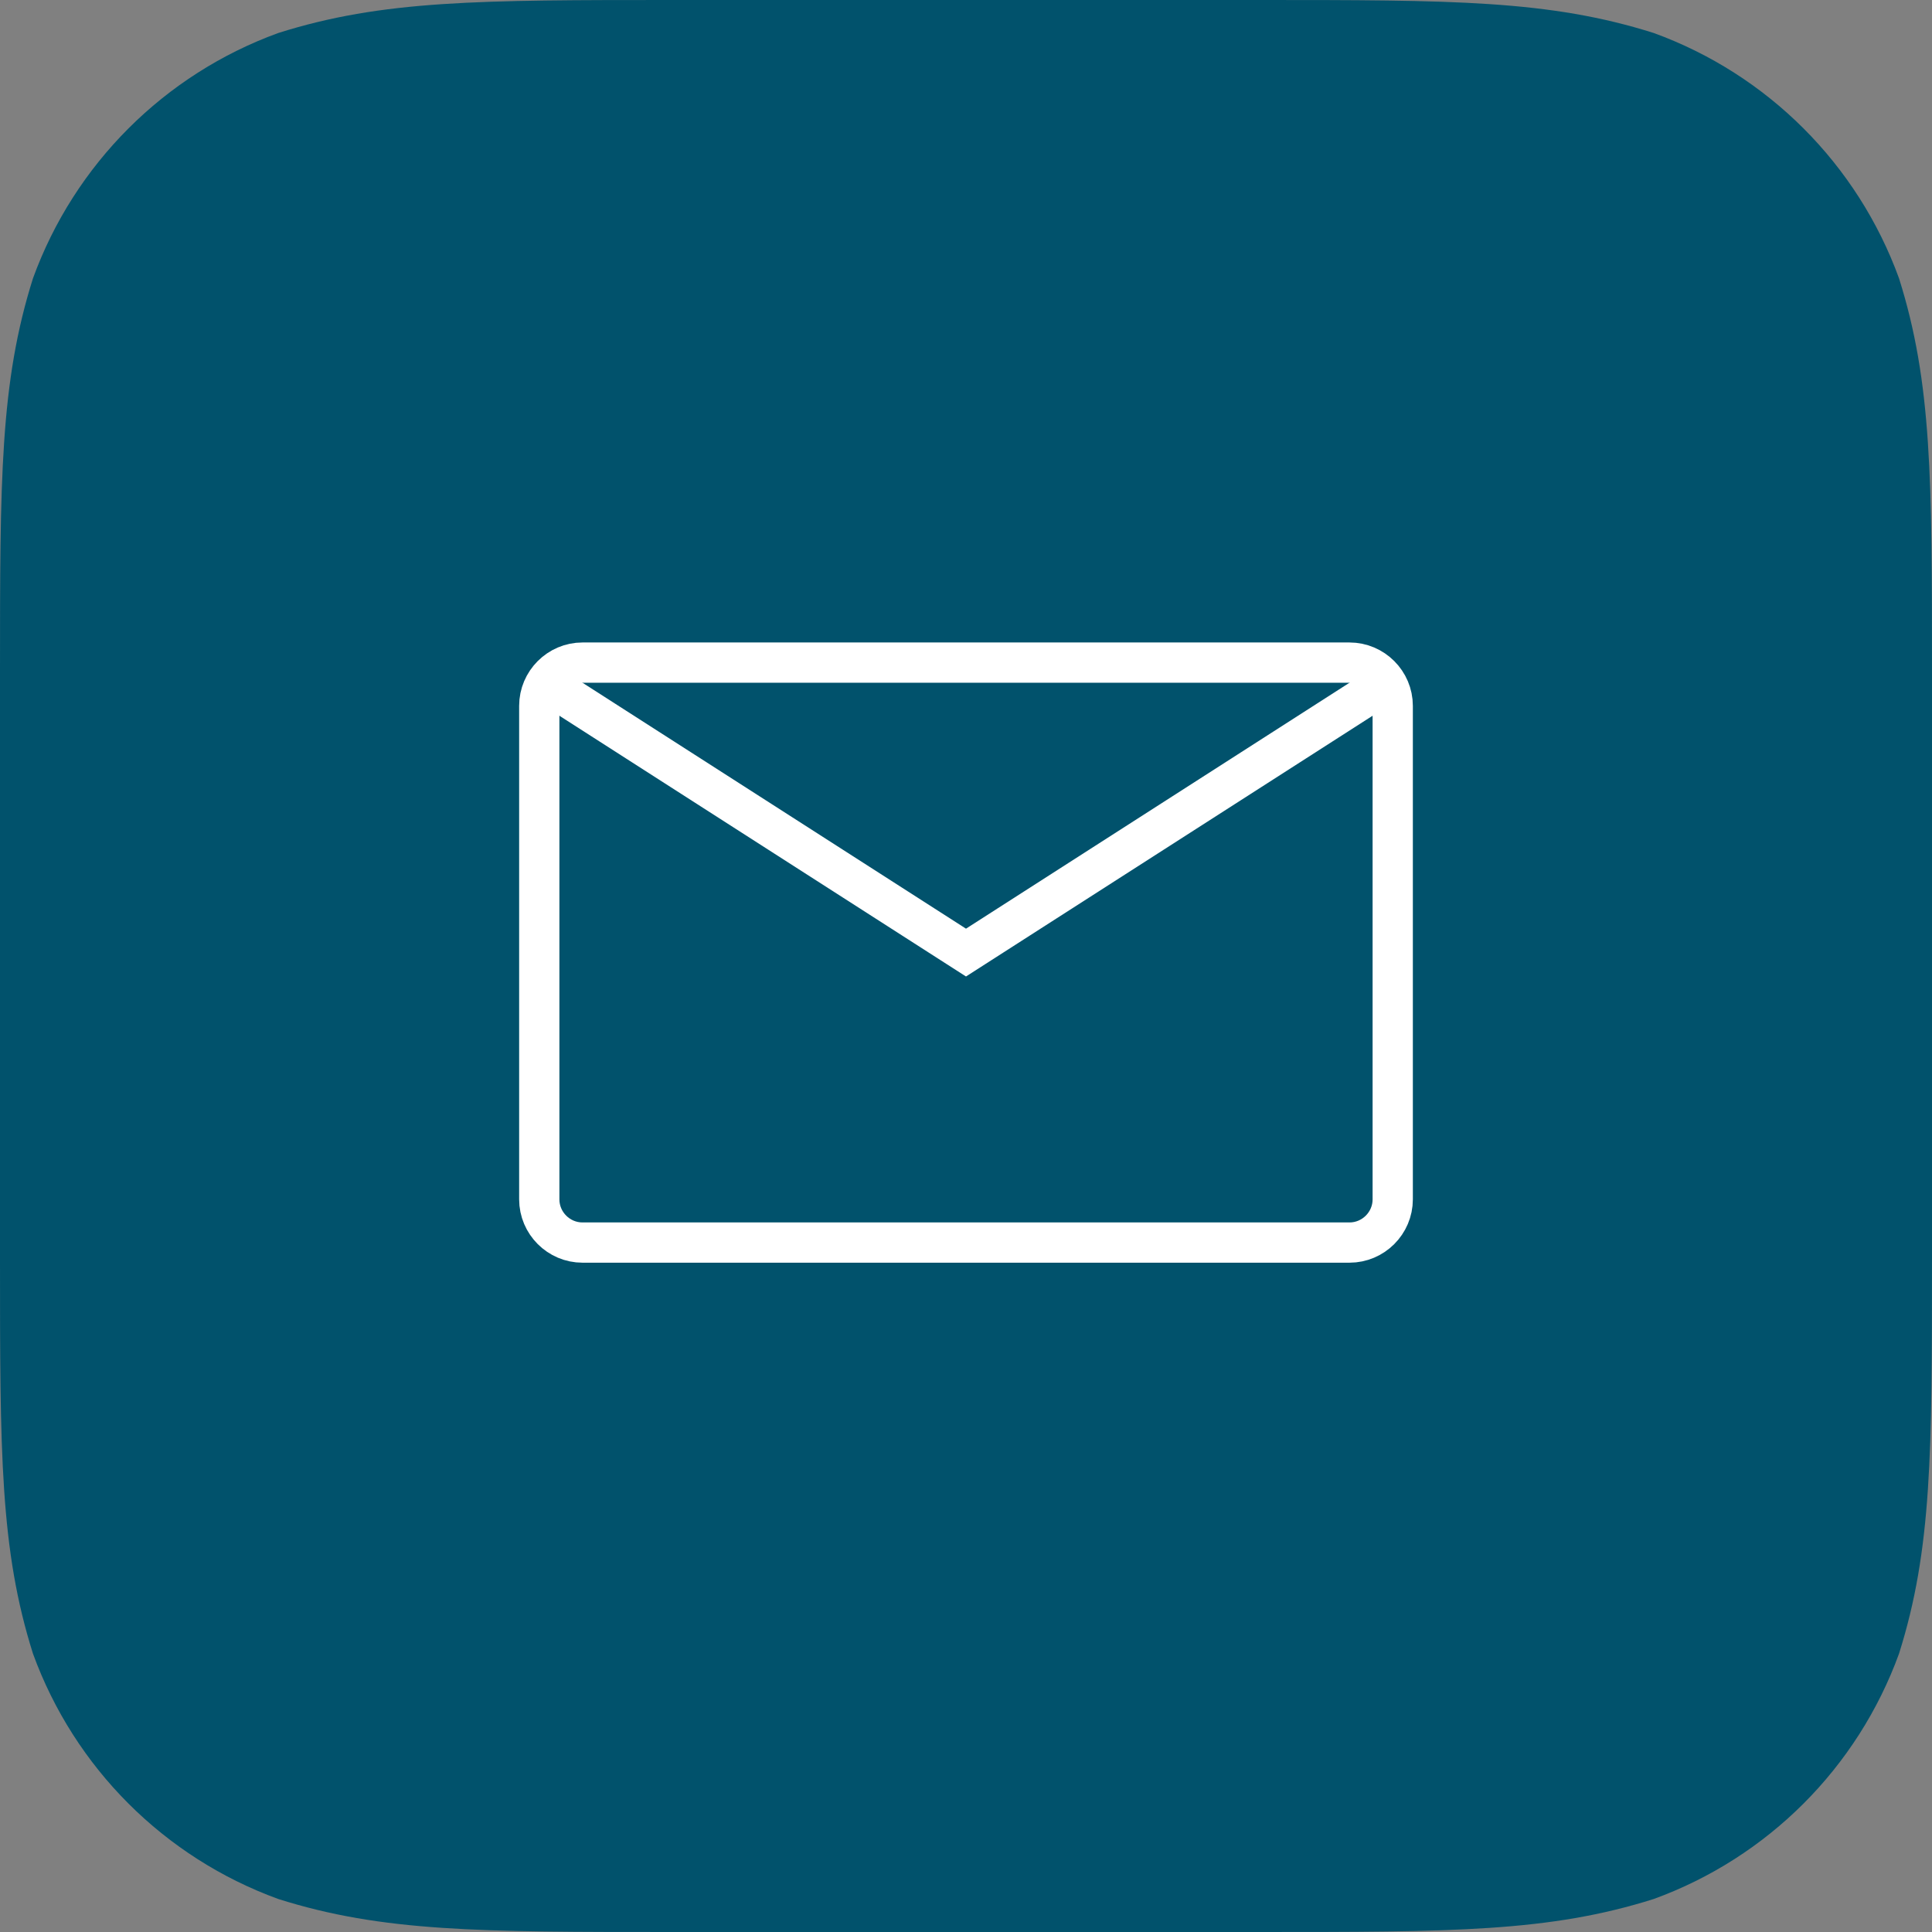 <?xml version="1.0" encoding="utf-8"?>
<!-- Generator: Adobe Illustrator 17.0.2, SVG Export Plug-In . SVG Version: 6.00 Build 0)  -->
<!DOCTYPE svg PUBLIC "-//W3C//DTD SVG 1.1//EN" "http://www.w3.org/Graphics/SVG/1.1/DTD/svg11.dtd">
<svg version="1.1" id="Layer_1" xmlns="http://www.w3.org/2000/svg" xmlns:xlink="http://www.w3.org/1999/xlink" x="0px" y="0px"
	 width="143.999px" height="143.999px" viewBox="247.444 168.079 143.999 143.999"
	 enable-background="new 247.444 168.079 143.999 143.999" xml:space="preserve">
<rect x="247.444" y="168.079" width="143.999" height="143.999" fill="#808080" stroke="none"/>
<path fill="#01526C" d="M297.648,168.079h43.591c14.456,0,21.684,0,29.465,2.46c8.495,3.092,15.187,9.784,18.279,18.279
	c2.46,7.781,2.46,15.009,2.46,29.465v43.591c0,14.456,0,21.684-2.46,29.465c-3.092,8.495-9.784,15.187-18.279,18.279
	c-7.781,2.46-15.009,2.46-29.465,2.46h-43.591c-14.456,0-21.684,0-29.465-2.46c-8.495-3.092-15.187-9.784-18.279-18.279
	c-2.46-7.781-2.46-15.009-2.46-29.465v-43.591c0-14.456,0-21.684,2.46-29.465c3.092-8.495,9.784-15.187,18.279-18.279
	C275.964,168.079,283.192,168.079,297.648,168.079L297.648,168.079"/>
<g>
	<path fill="none" stroke="#FFFFFF" stroke-width="3" stroke-miterlimit="10" d="M351.249,257.47c0,1.772-1.45,3.222-3.222,3.222
		H290.86c-1.772,0-3.222-1.45-3.222-3.222v-36.783c0-1.772,1.45-3.222,3.222-3.222h57.167c1.772,0,3.222,1.45,3.222,3.222
		L351.249,257.47L351.249,257.47z"/>
</g>
<polyline fill="none" stroke="#FFFFFF" stroke-width="3" stroke-miterlimit="10" points="350.353,219.256 319.443,239.078 
	288.533,219.256 "/>
</svg>
